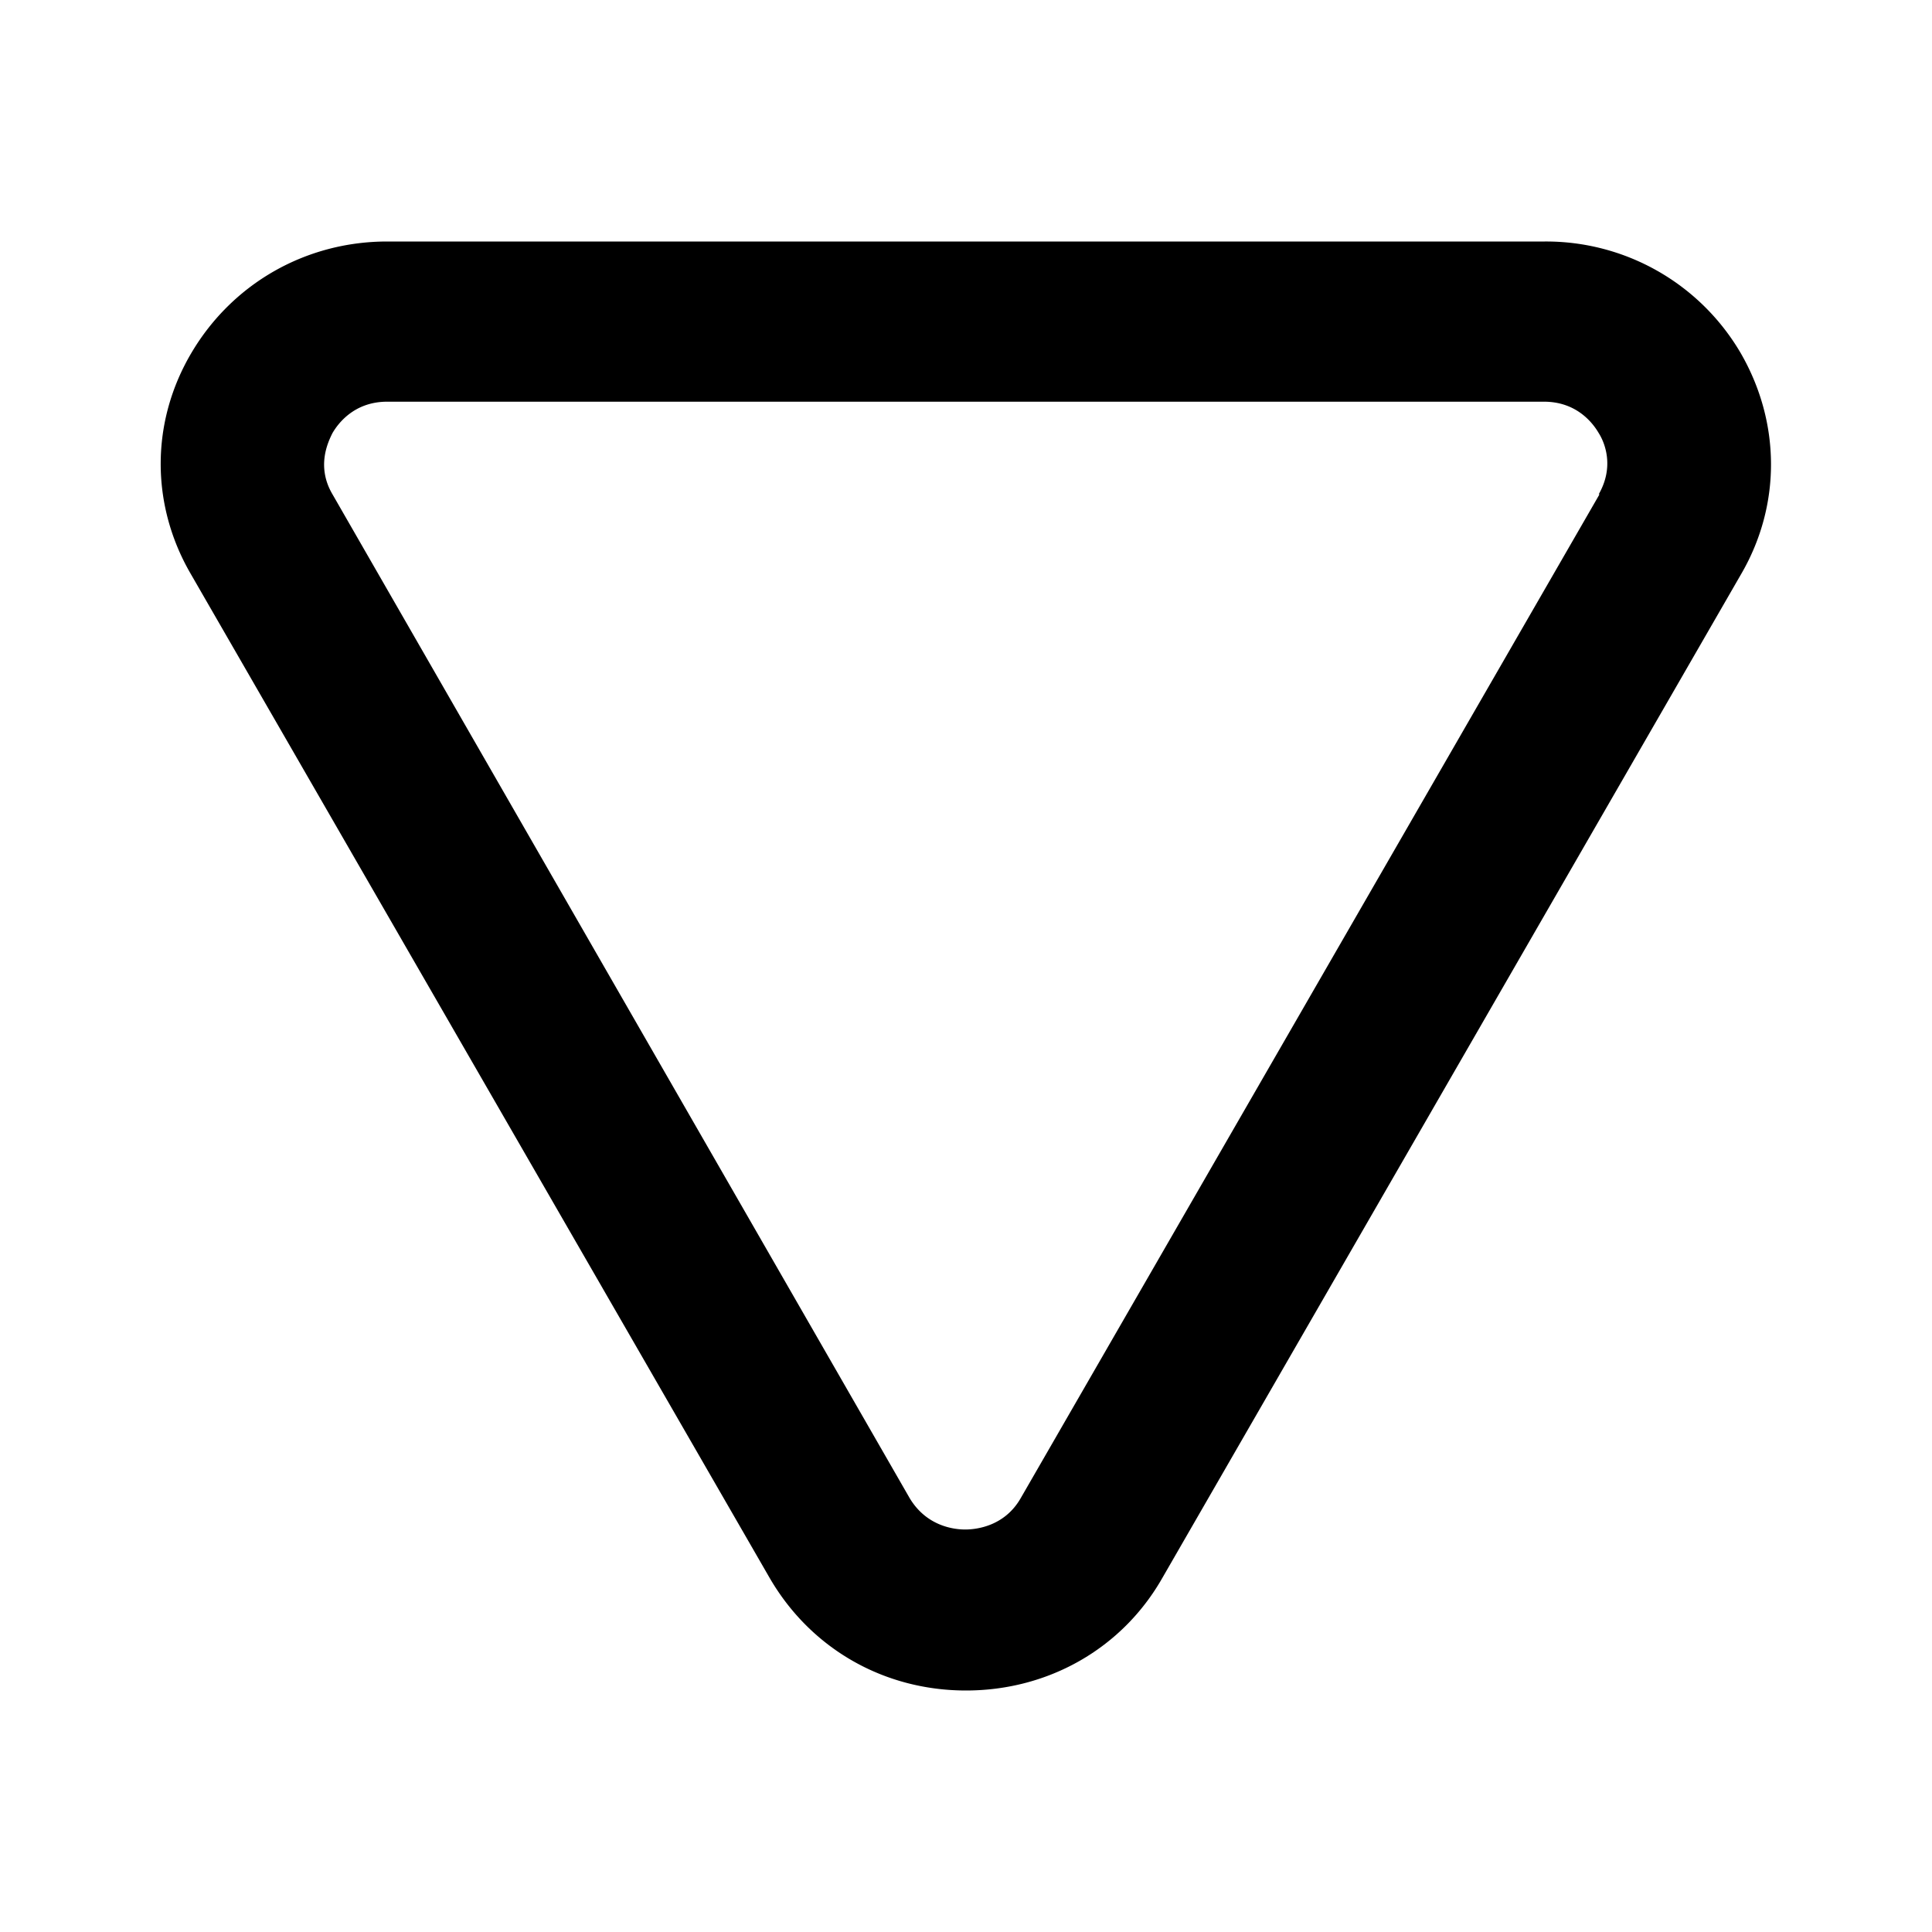 <svg xmlns="http://www.w3.org/2000/svg" width="24" height="24" fill="currentColor" viewBox="0 0 24 24">
  <path d="M21.62 4.38A2.8 2.8 0 0 0 19.19 3H4.81c-1.01 0-1.92.52-2.43 1.38s-.51 1.89-.01 2.75L9.56 19.6c.51.88 1.42 1.4 2.44 1.4s1.94-.52 2.44-1.4l7.19-12.47c.5-.86.49-1.89-.01-2.75m-1.75 1.76-7.19 12.47c-.2.35-.55.39-.69.39s-.48-.04-.69-.39L4.13 6.14c-.2-.34-.06-.64 0-.76.07-.12.27-.39.68-.39h14.37c.41 0 .61.27.68.39.07.11.2.41 0 .76Z"/>
</svg>
